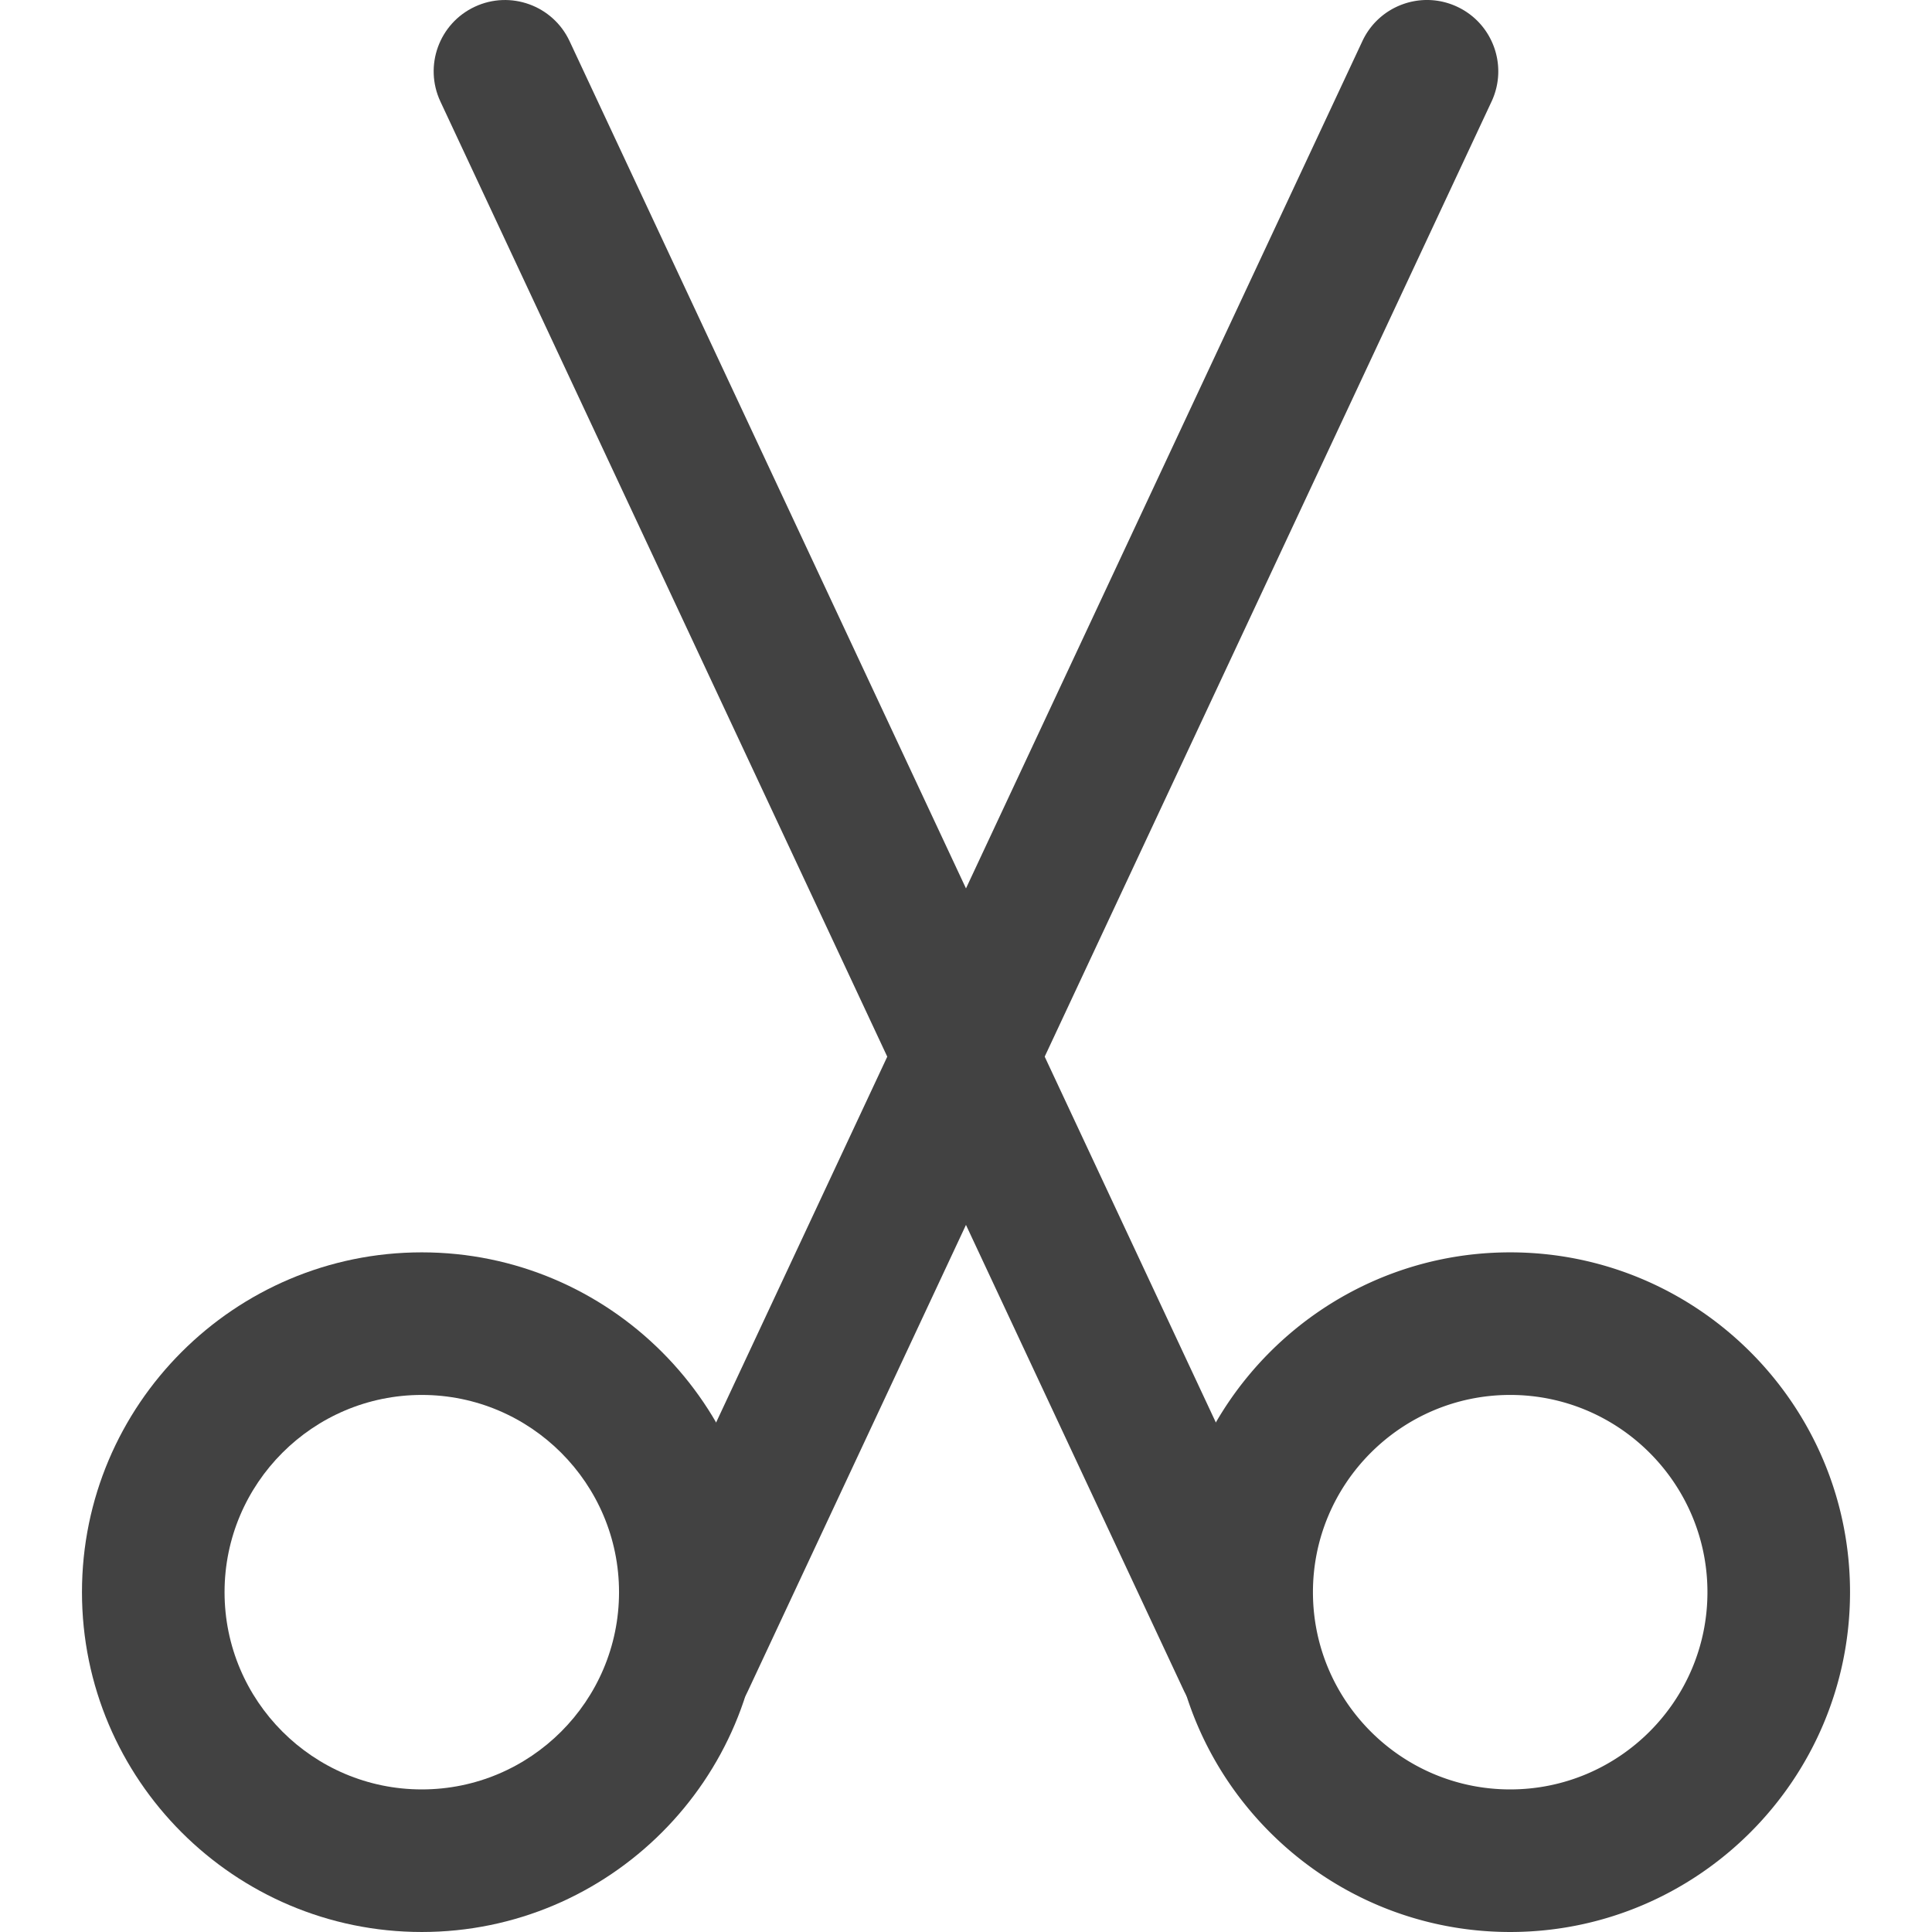 <svg xmlns="http://www.w3.org/2000/svg" width="16" height="16" viewBox="0 0 511.993 511.993"
    style="enable-background:new 0 0 512 512" xml:space="preserve">
    <path
        d="M348.051 432.202 150.937 10.894c-4.421-9.446-15.668-13.527-25.121-9.106-9.453 4.421-13.527 15.668-9.106 25.121l197.108 421.308c3.218 6.858 10.019 10.888 17.129 10.888 2.683 0 5.403-.579 7.998-1.782 9.453-4.421 13.527-15.668 9.106-25.121z"
        fill="#424242" data-original="#000000" />
    <path
        d="M400.208 331.882c-49.656 0-90.055 40.399-90.055 90.055s40.399 90.055 90.055 90.055c49.663 0 90.062-40.399 90.062-90.055 0-49.656-40.399-90.055-90.062-90.055zm0 142.325c-28.818 0-52.27-23.452-52.27-52.27s23.452-52.27 52.27-52.27c28.824 0 52.276 23.452 52.276 52.27s-23.452 52.27-52.276 52.27zM386.164 1.787c-9.453-4.427-20.7-.346-25.121 9.106L163.935 432.202c-4.421 9.453-.34 20.7 9.106 25.121a18.883 18.883 0 0 0 7.998 1.782c7.11 0 13.918-4.03 17.117-10.888L395.271 26.909c4.42-9.453.346-20.701-9.107-25.122z"
        fill="#424242" data-original="#000000" />
    <path
        d="M111.778 331.882c-49.656 0-90.055 40.399-90.055 90.055s40.399 90.055 90.055 90.055c49.656 0 90.055-40.399 90.055-90.055.001-49.656-40.398-90.055-90.055-90.055zm0 142.325c-28.824 0-52.27-23.452-52.27-52.27s23.446-52.27 52.27-52.27 52.27 23.452 52.27 52.27-23.445 52.27-52.27 52.27z"
        fill="#424242" data-original="#000000" />
</svg>